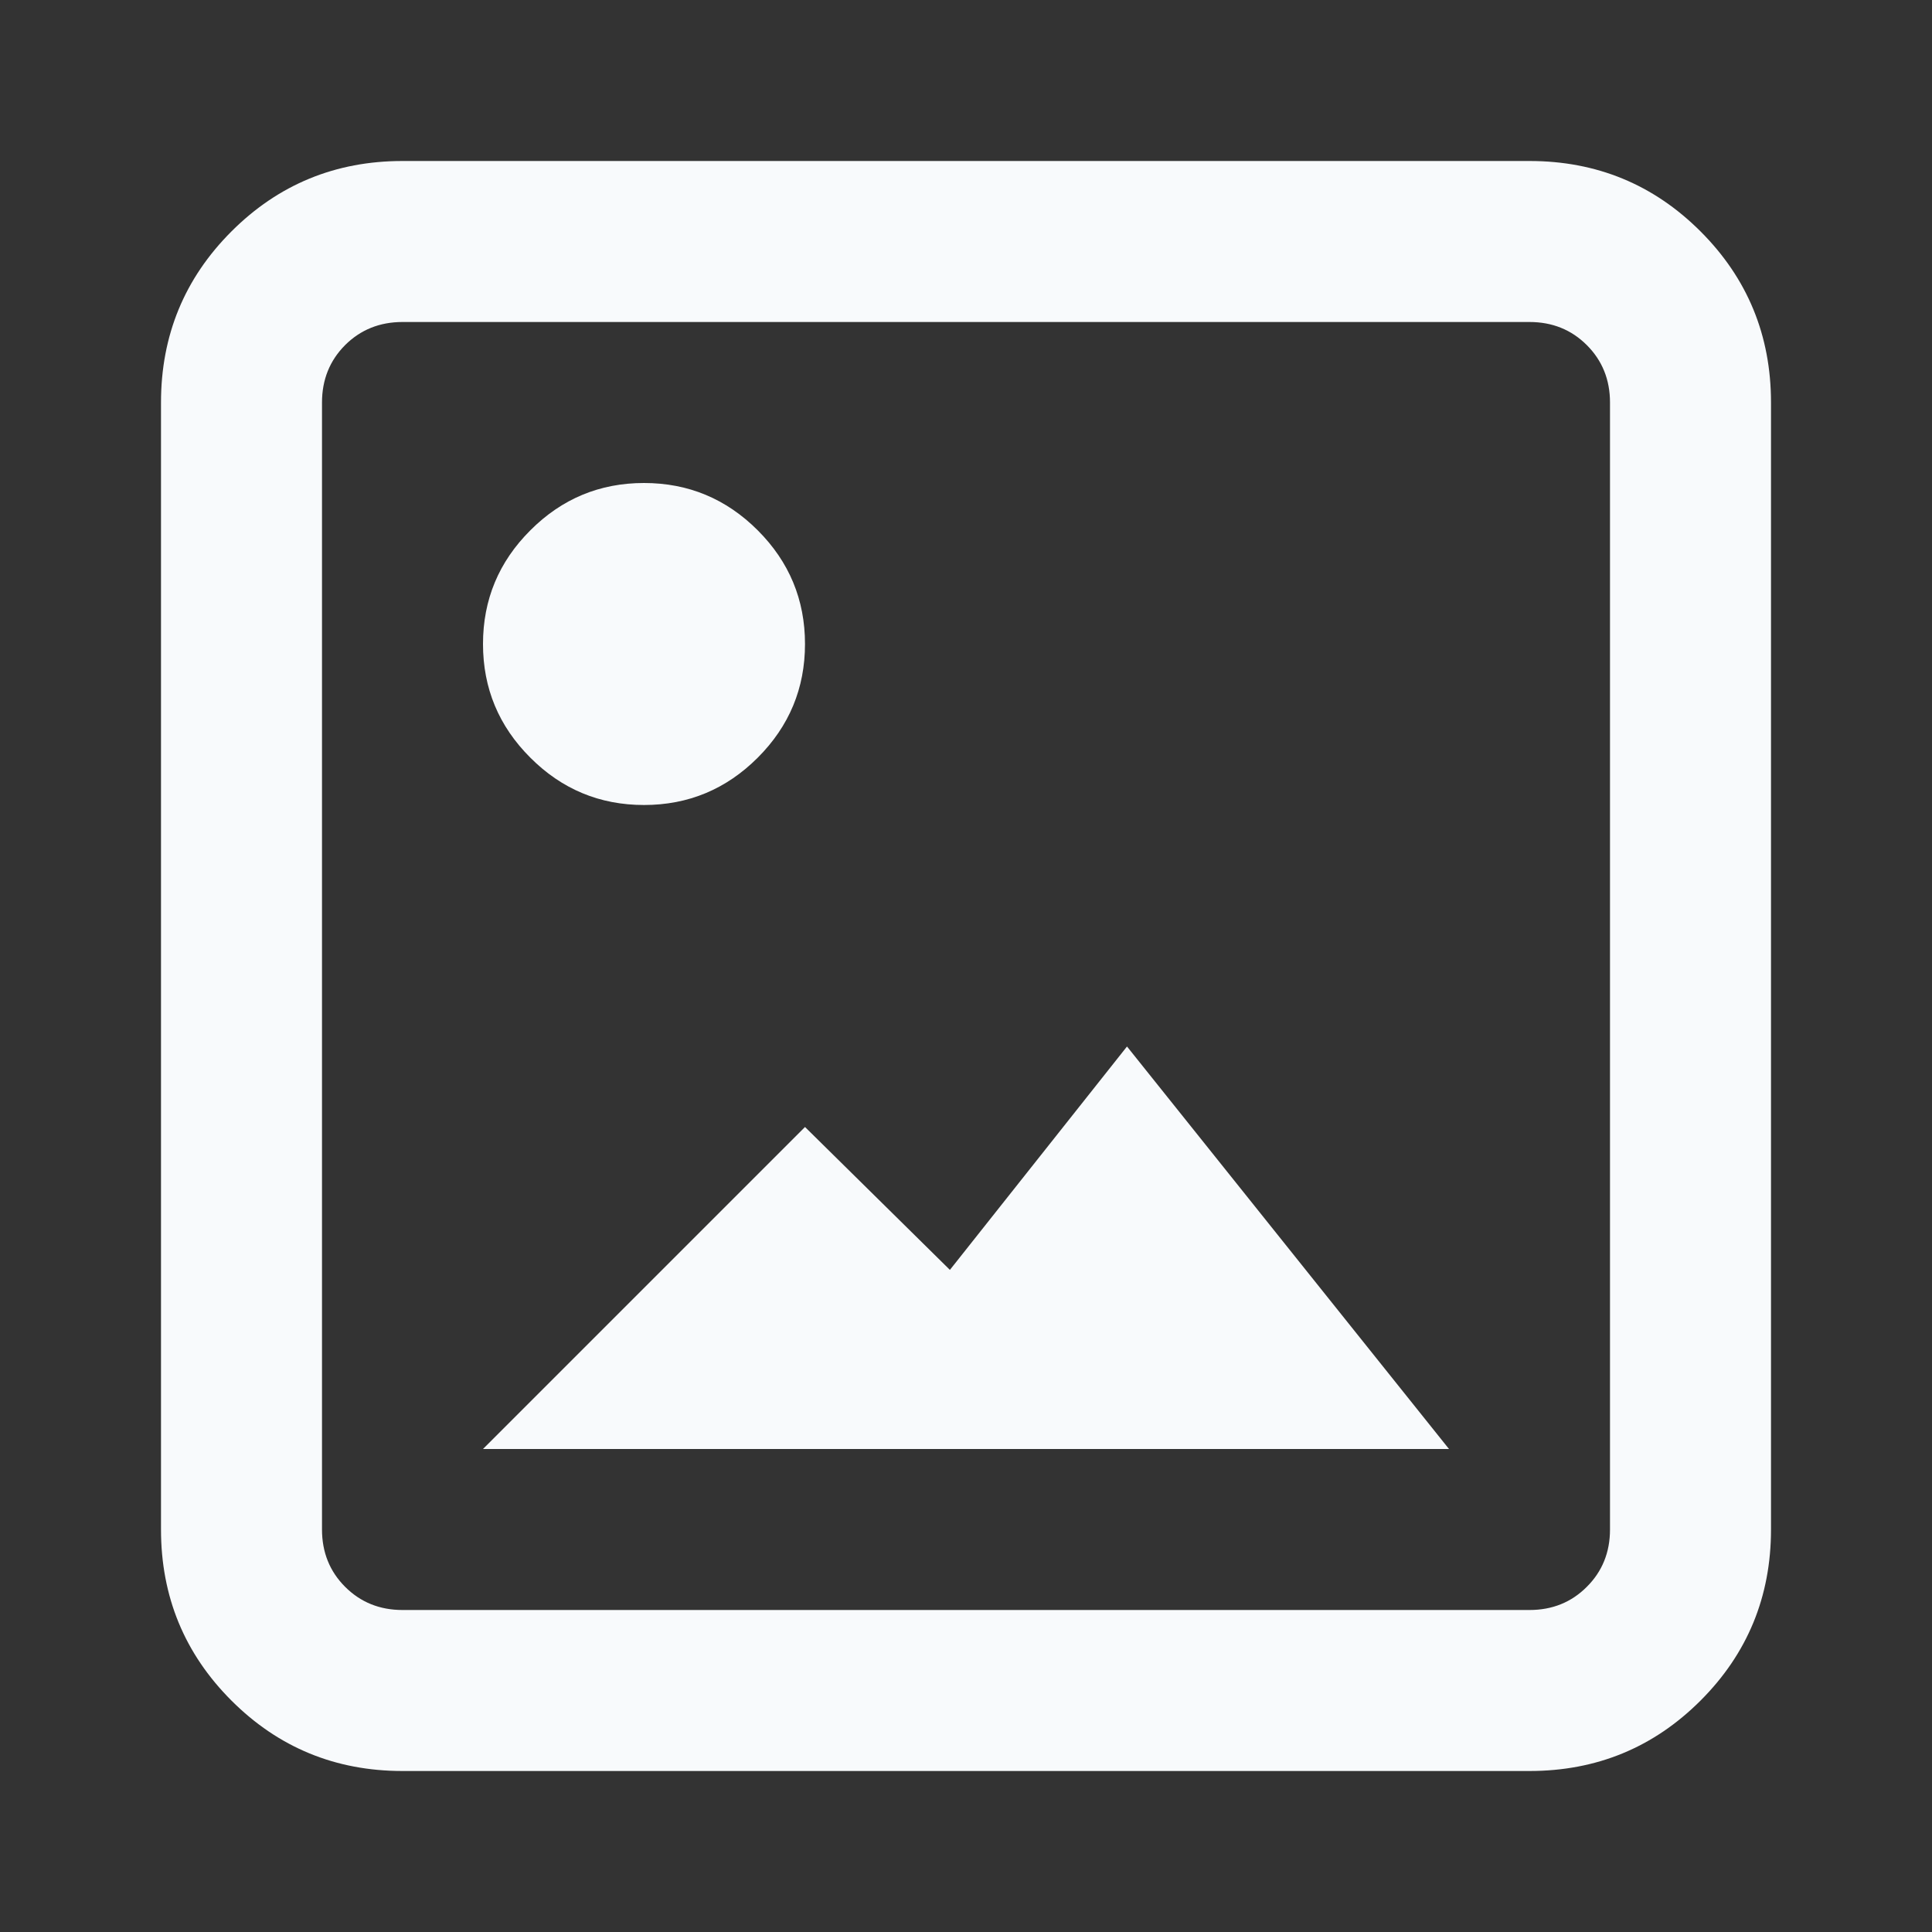 <svg width="24" height="24" viewBox="0 0 24 24" fill="none" xmlns="http://www.w3.org/2000/svg">
<rect x="0" y="0" width="24" height="24" fill="#333333" stroke="none"/>
<path d="M5 22C4.167 22 3.458 21.708 2.875 21.125C2.292 20.542 2 19.833 2 19V5C2 4.167 2.292 3.458 2.875 2.875C3.458 2.292 4.167 2 5 2H19C19.833 2 20.542 2.292 21.125 2.875C21.708 3.458 22 4.167 22 5V19C22 19.833 21.708 20.542 21.125 21.125C20.542 21.708 19.833 22 19 22H5ZM5 20H19C19.283 20 19.521 19.904 19.712 19.712C19.904 19.521 20 19.283 20 19V5C20 4.717 19.904 4.479 19.712 4.287C19.521 4.096 19.283 4 19 4H5C4.717 4 4.479 4.096 4.287 4.287C4.096 4.479 4 4.717 4 5V19C4 19.283 4.096 19.521 4.287 19.712C4.479 19.904 4.717 20 5 20ZM6 18L10 14L11.8 15.775L14 13L18 18H6ZM8 10C7.45 10 6.979 9.804 6.588 9.412C6.196 9.021 6 8.55 6 8C6 7.45 6.196 6.979 6.588 6.588C6.979 6.196 7.45 6 8 6C8.55 6 9.021 6.196 9.413 6.588C9.804 6.979 10 7.45 10 8C10 8.55 9.804 9.021 9.413 9.412C9.021 9.804 8.55 10 8 10Z" fill="#F8FAFC"/>
</svg>
